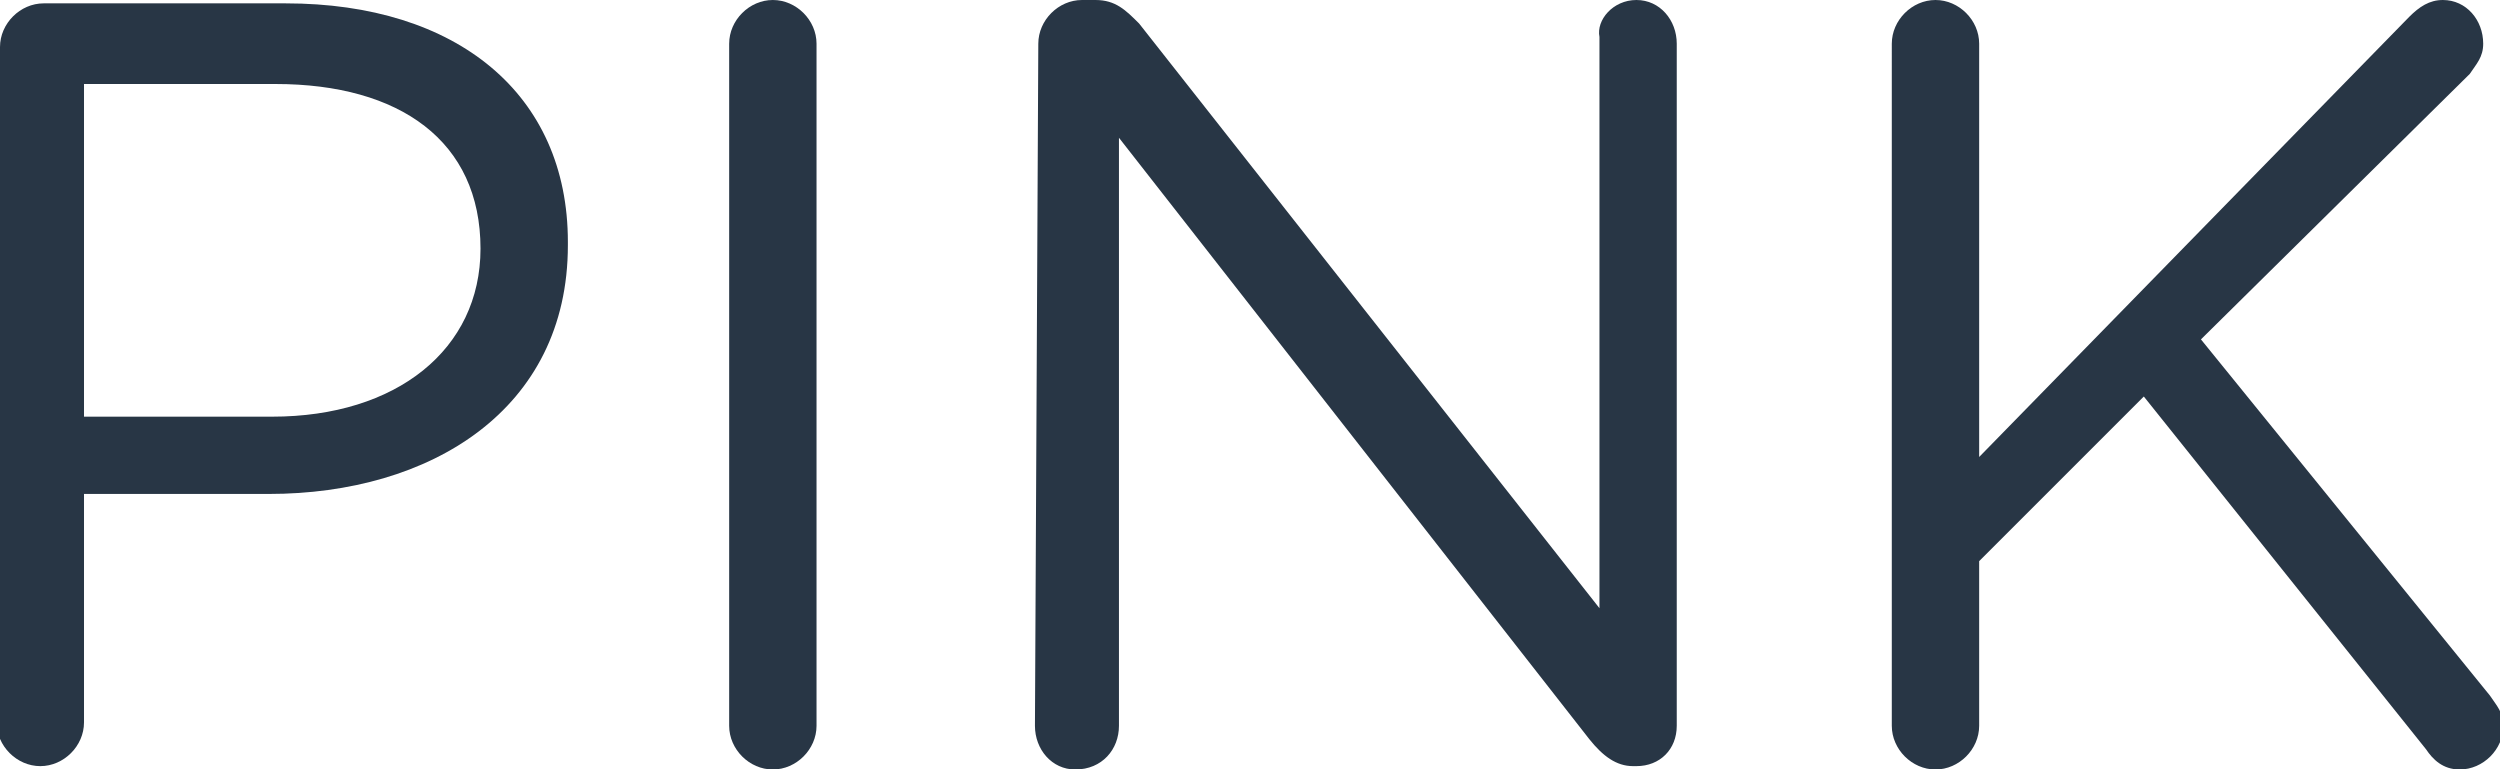 <?xml version="1.0" encoding="utf-8"?>
<!-- Generator: Adobe Illustrator 22.0.0, SVG Export Plug-In . SVG Version: 6.00 Build 0)  -->
<svg version="1.1" id="Layer_1" xmlns="http://www.w3.org/2000/svg" xmlns:xlink="http://www.w3.org/1999/xlink" x="0px" y="0px"
	 viewBox="0 0 74.4 22.9" style="enable-background:new 0 0 74.4 22.9;" xml:space="preserve">
<style type="text/css">
	.st0{fill:#283645;}
</style>
<g>
	<path class="st0" d="M0,1.4c0-0.7,0.6-1.3,1.3-1.3h7.2c5.1,0,8.4,2.7,8.4,7.1v0.1c0,4.9-4.1,7.4-8.9,7.4H2.5v6.8
		c0,0.7-0.6,1.3-1.3,1.3s-1.3-0.6-1.3-1.3L0,1.4L0,1.4z M8.1,12.4c3.7,0,6.2-2,6.2-5v0c0-3.2-2.4-4.9-6.1-4.9H2.5v9.9H8.1z"/>
	<path class="st0" d="M21.7,1.3C21.7,0.6,22.3,0,23,0s1.3,0.6,1.3,1.3v20.3c0,0.7-0.6,1.3-1.3,1.3c-0.7,0-1.3-0.6-1.3-1.3V1.3
		L21.7,1.3z"/>
	<path class="st0" d="M30.9,1.3c0-0.7,0.6-1.3,1.3-1.3h0.4c0.6,0,0.9,0.3,1.3,0.7l13.7,17.4v-17C47.5,0.6,48,0,48.7,0
		s1.2,0.6,1.2,1.3v20.3c0,0.7-0.5,1.2-1.2,1.2h-0.1c-0.5,0-0.9-0.3-1.3-0.8l-14-17.9v17.5c0,0.7-0.5,1.3-1.3,1.3
		c-0.7,0-1.2-0.6-1.2-1.3L30.9,1.3L30.9,1.3z"/>
	<path class="st0" d="M56.3,1.3c0-0.7,0.6-1.3,1.3-1.3s1.3,0.6,1.3,1.3v12.3L71.7,0.5C72,0.2,72.3,0,72.7,0c0.7,0,1.2,0.6,1.2,1.3
		c0,0.4-0.2,0.6-0.4,0.9l-8,7.9l8.6,10.6c0.2,0.3,0.4,0.5,0.4,0.9c0,0.7-0.6,1.3-1.3,1.3c-0.5,0-0.8-0.3-1-0.6l-8.4-10.5l-4.9,4.9
		v4.9c0,0.7-0.6,1.3-1.3,1.3s-1.3-0.6-1.3-1.3L56.3,1.3L56.3,1.3z"/>
</g>
</svg>
